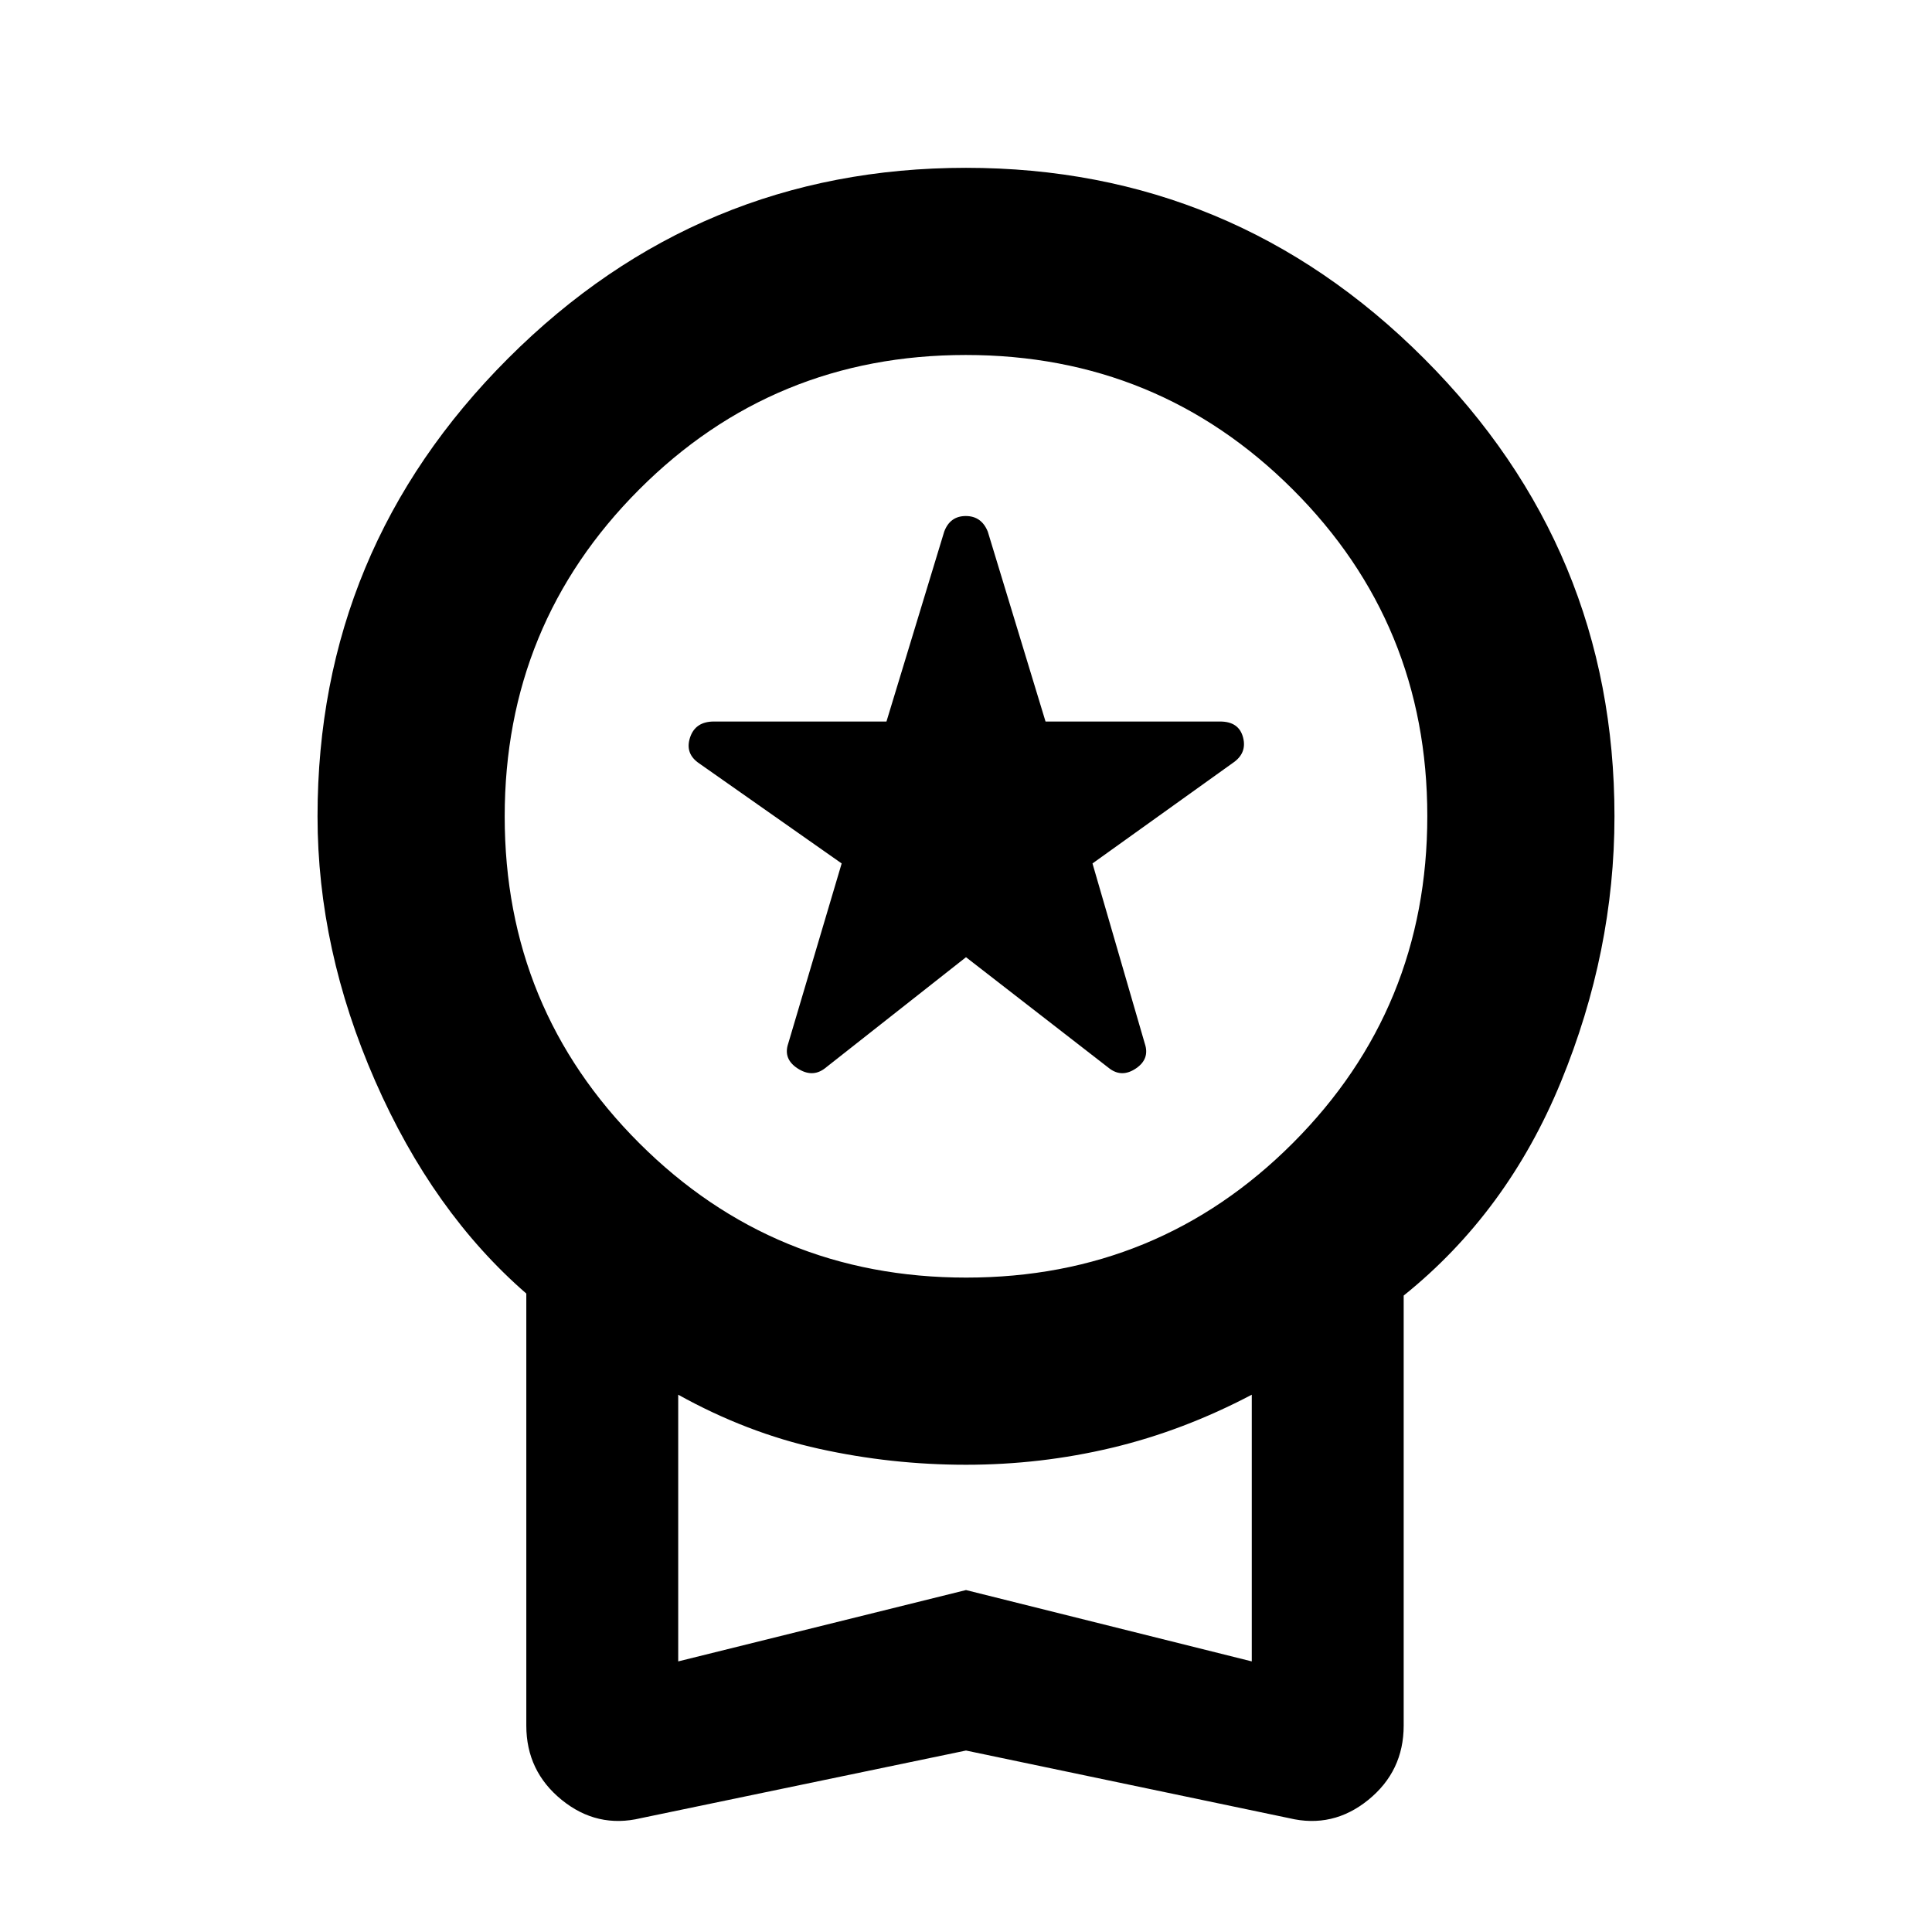<svg xmlns="http://www.w3.org/2000/svg" height="20" viewBox="0 -960 960 960" width="20"><path d="m480-484.37-70.26 55.33q-6.2 4.63-13.43-.08-7.22-4.71-4.66-12.31l26.57-89.53-70.7-49.65q-7.26-4.85-4.66-12.86 2.6-8.01 11.89-8.01h85.73l28.69-94.35q2.91-7.76 10.72-7.76 7.81 0 10.94 7.76l28.69 94.35h86.75q9.34 0 11.4 7.9 2.07 7.9-5.19 12.75l-69.63 49.87 26 89.53q2.56 7.6-4.38 12.31-6.95 4.71-13.14.08L480-484.37Zm0 394.2L318.41-56.56q-21.71 5.19-39.3-9.08-17.59-14.28-17.59-36.93v-214.67Q215-357.63 186.39-422.93q-28.61-65.31-28.61-131.46 0-132.85 94.69-227.53 94.68-94.69 227.53-94.69t227.53 94.69q94.69 94.68 94.69 227.53 0 67.15-26.61 131.96-26.61 64.8-78.13 106.19v213.67q0 22.65-17.59 36.93-17.59 14.27-39.3 9.08L480-90.17Zm.12-235q95.55 0 162.33-66.89 66.77-66.89 66.77-162.45 0-95.56-66.89-162.33-66.89-66.77-162.45-66.77-95.55 0-162.33 66.89-66.77 66.89-66.77 162.45 0 95.55 66.89 162.32 66.89 66.78 162.45 66.78ZM337-134.46l143-35.45 142 35.45v-132.52q-34.07 17.94-69.47 26.37-35.41 8.44-72.53 8.44-37.12 0-73.03-7.94-35.9-7.93-69.97-26.87v132.52Zm143-66.97Z"/></svg>